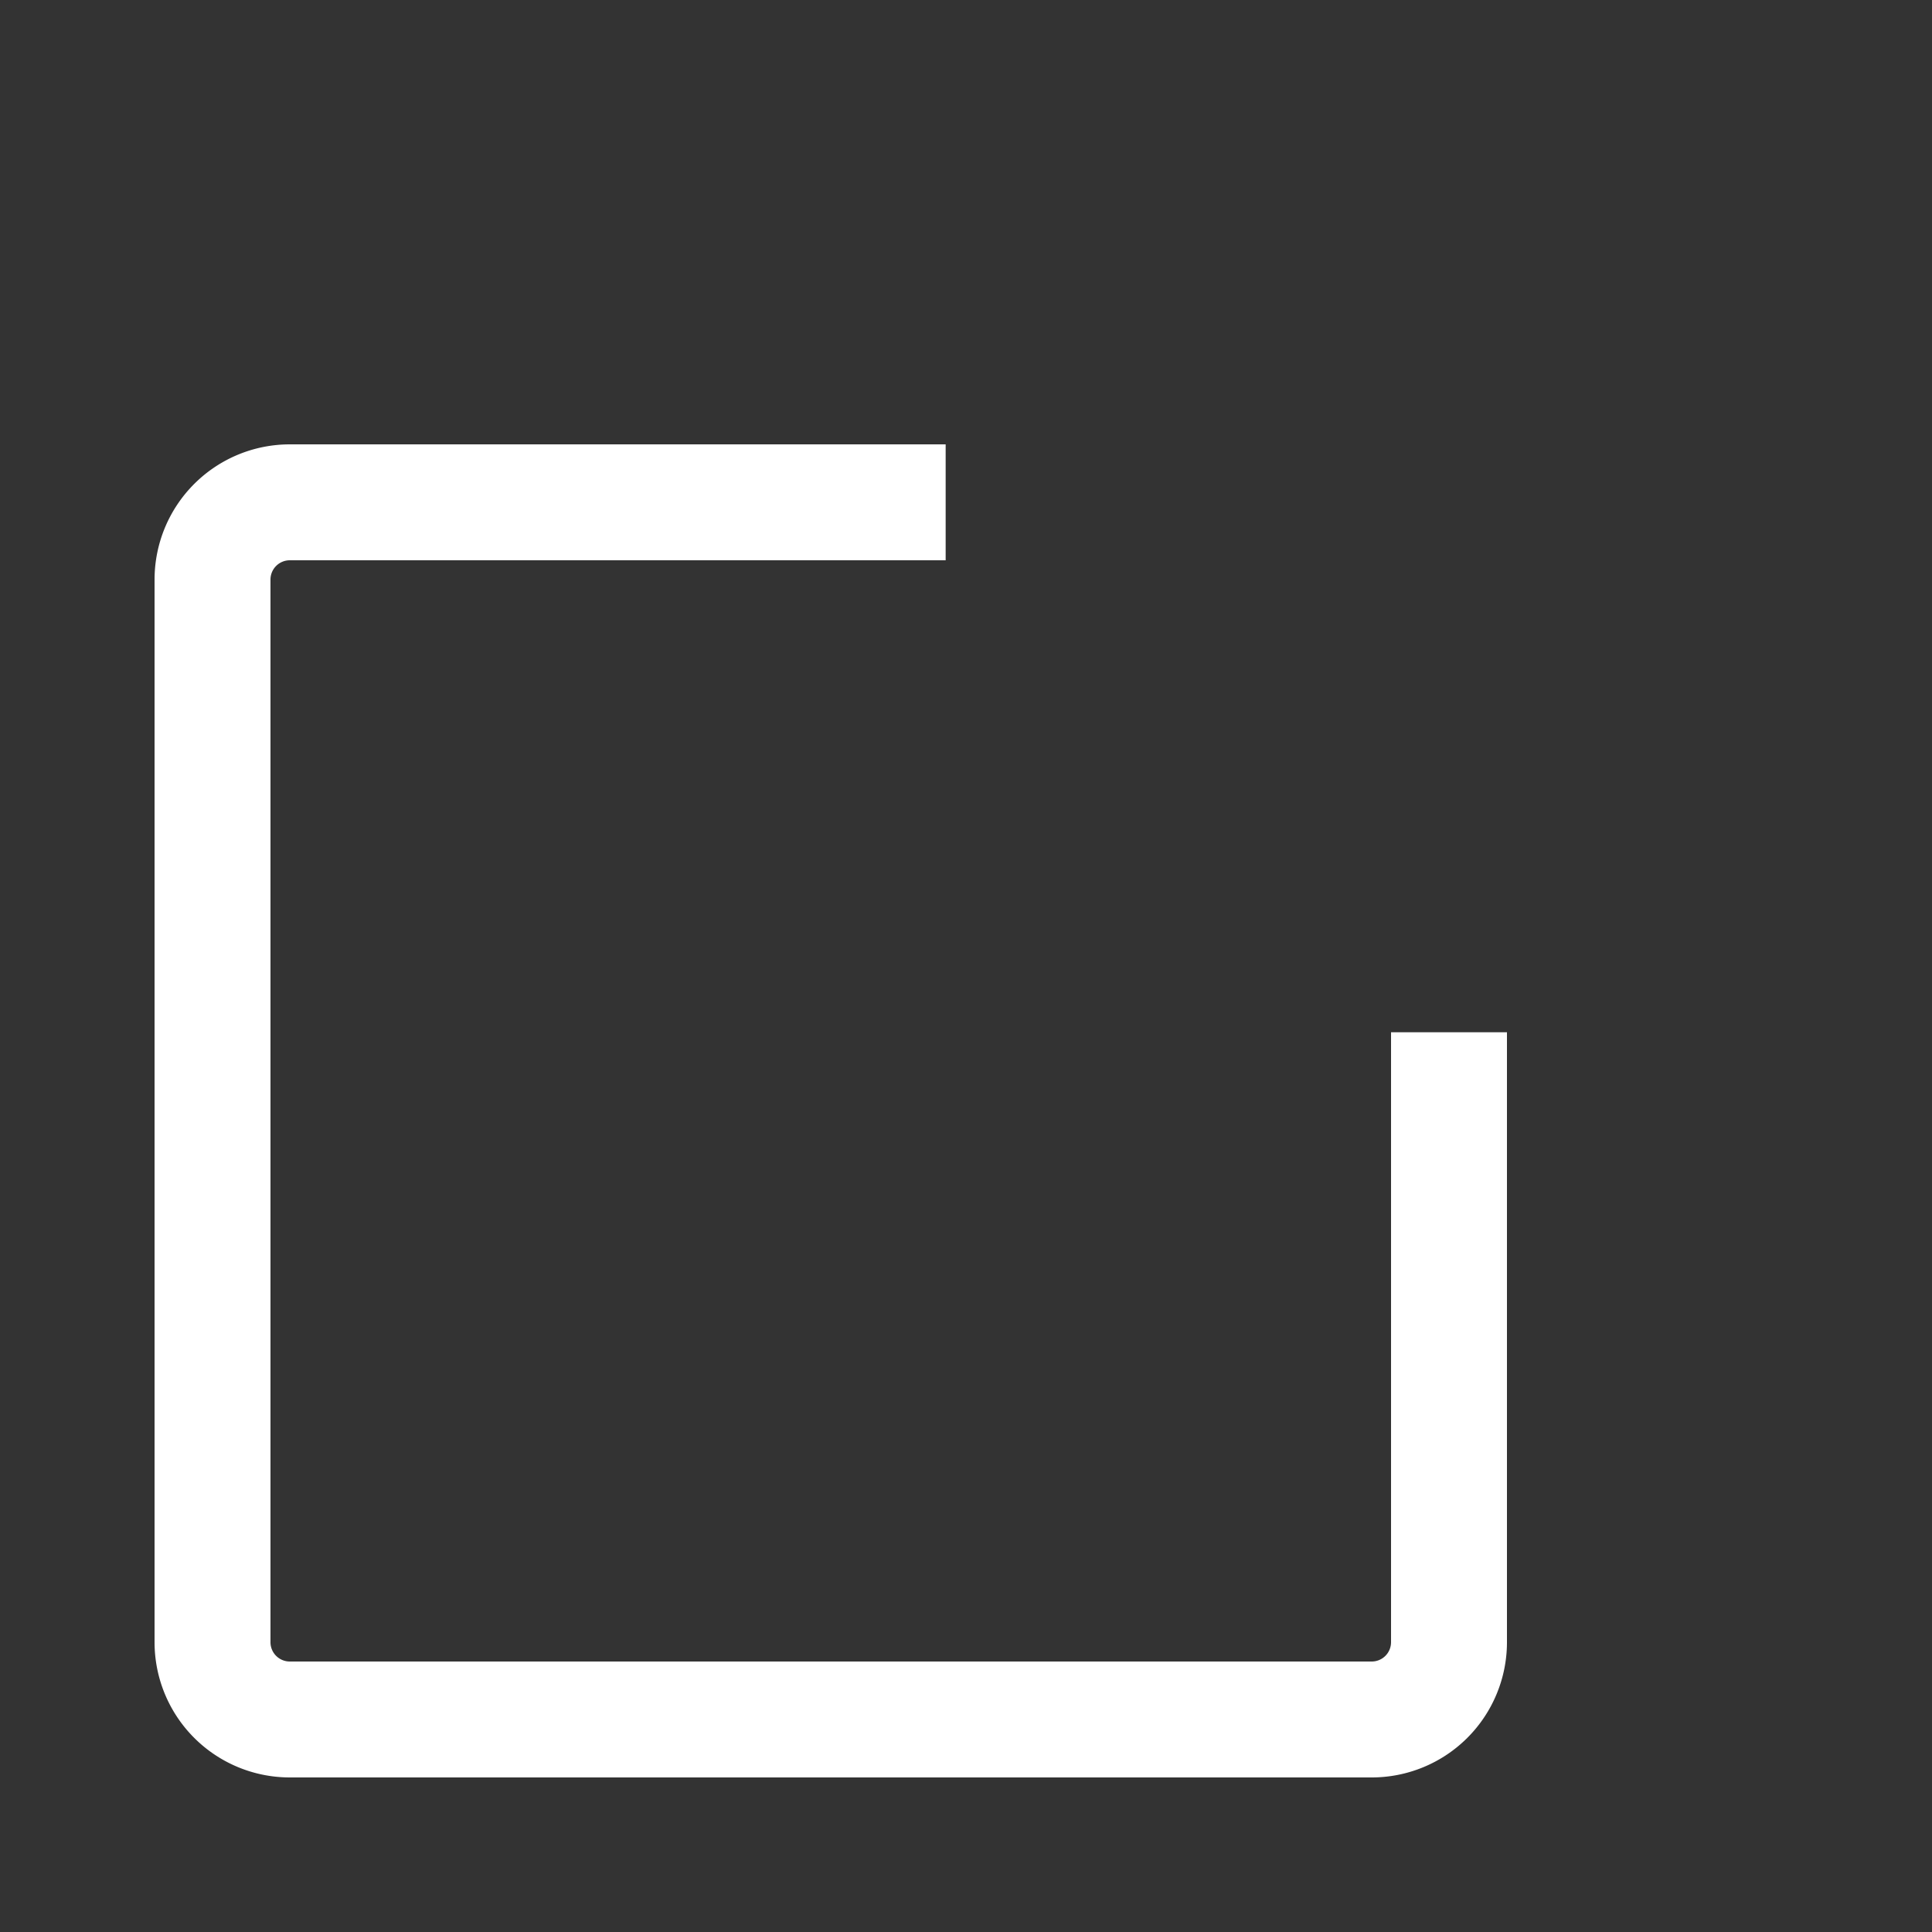<svg xmlns="http://www.w3.org/2000/svg" fill="none" viewBox="0 0 100 100"><rect x="0" y="0" width="100" height="100" fill="#333333" stroke="none"/><style>@keyframes line-link1-move{0%{transform:translate3d(-10px,10px,0)}50%{transform:translate3d(10px,-10px,0)}}</style><path stroke="#fff" stroke-width="6" d="M75 53.43V85a4 4 0 0 1-4 4H15a4 4 0 0 1-4-4V30a4 4 0 0 1 4-4h33.947" class="stroke1" style="animation-duration:1.6s"/></svg>